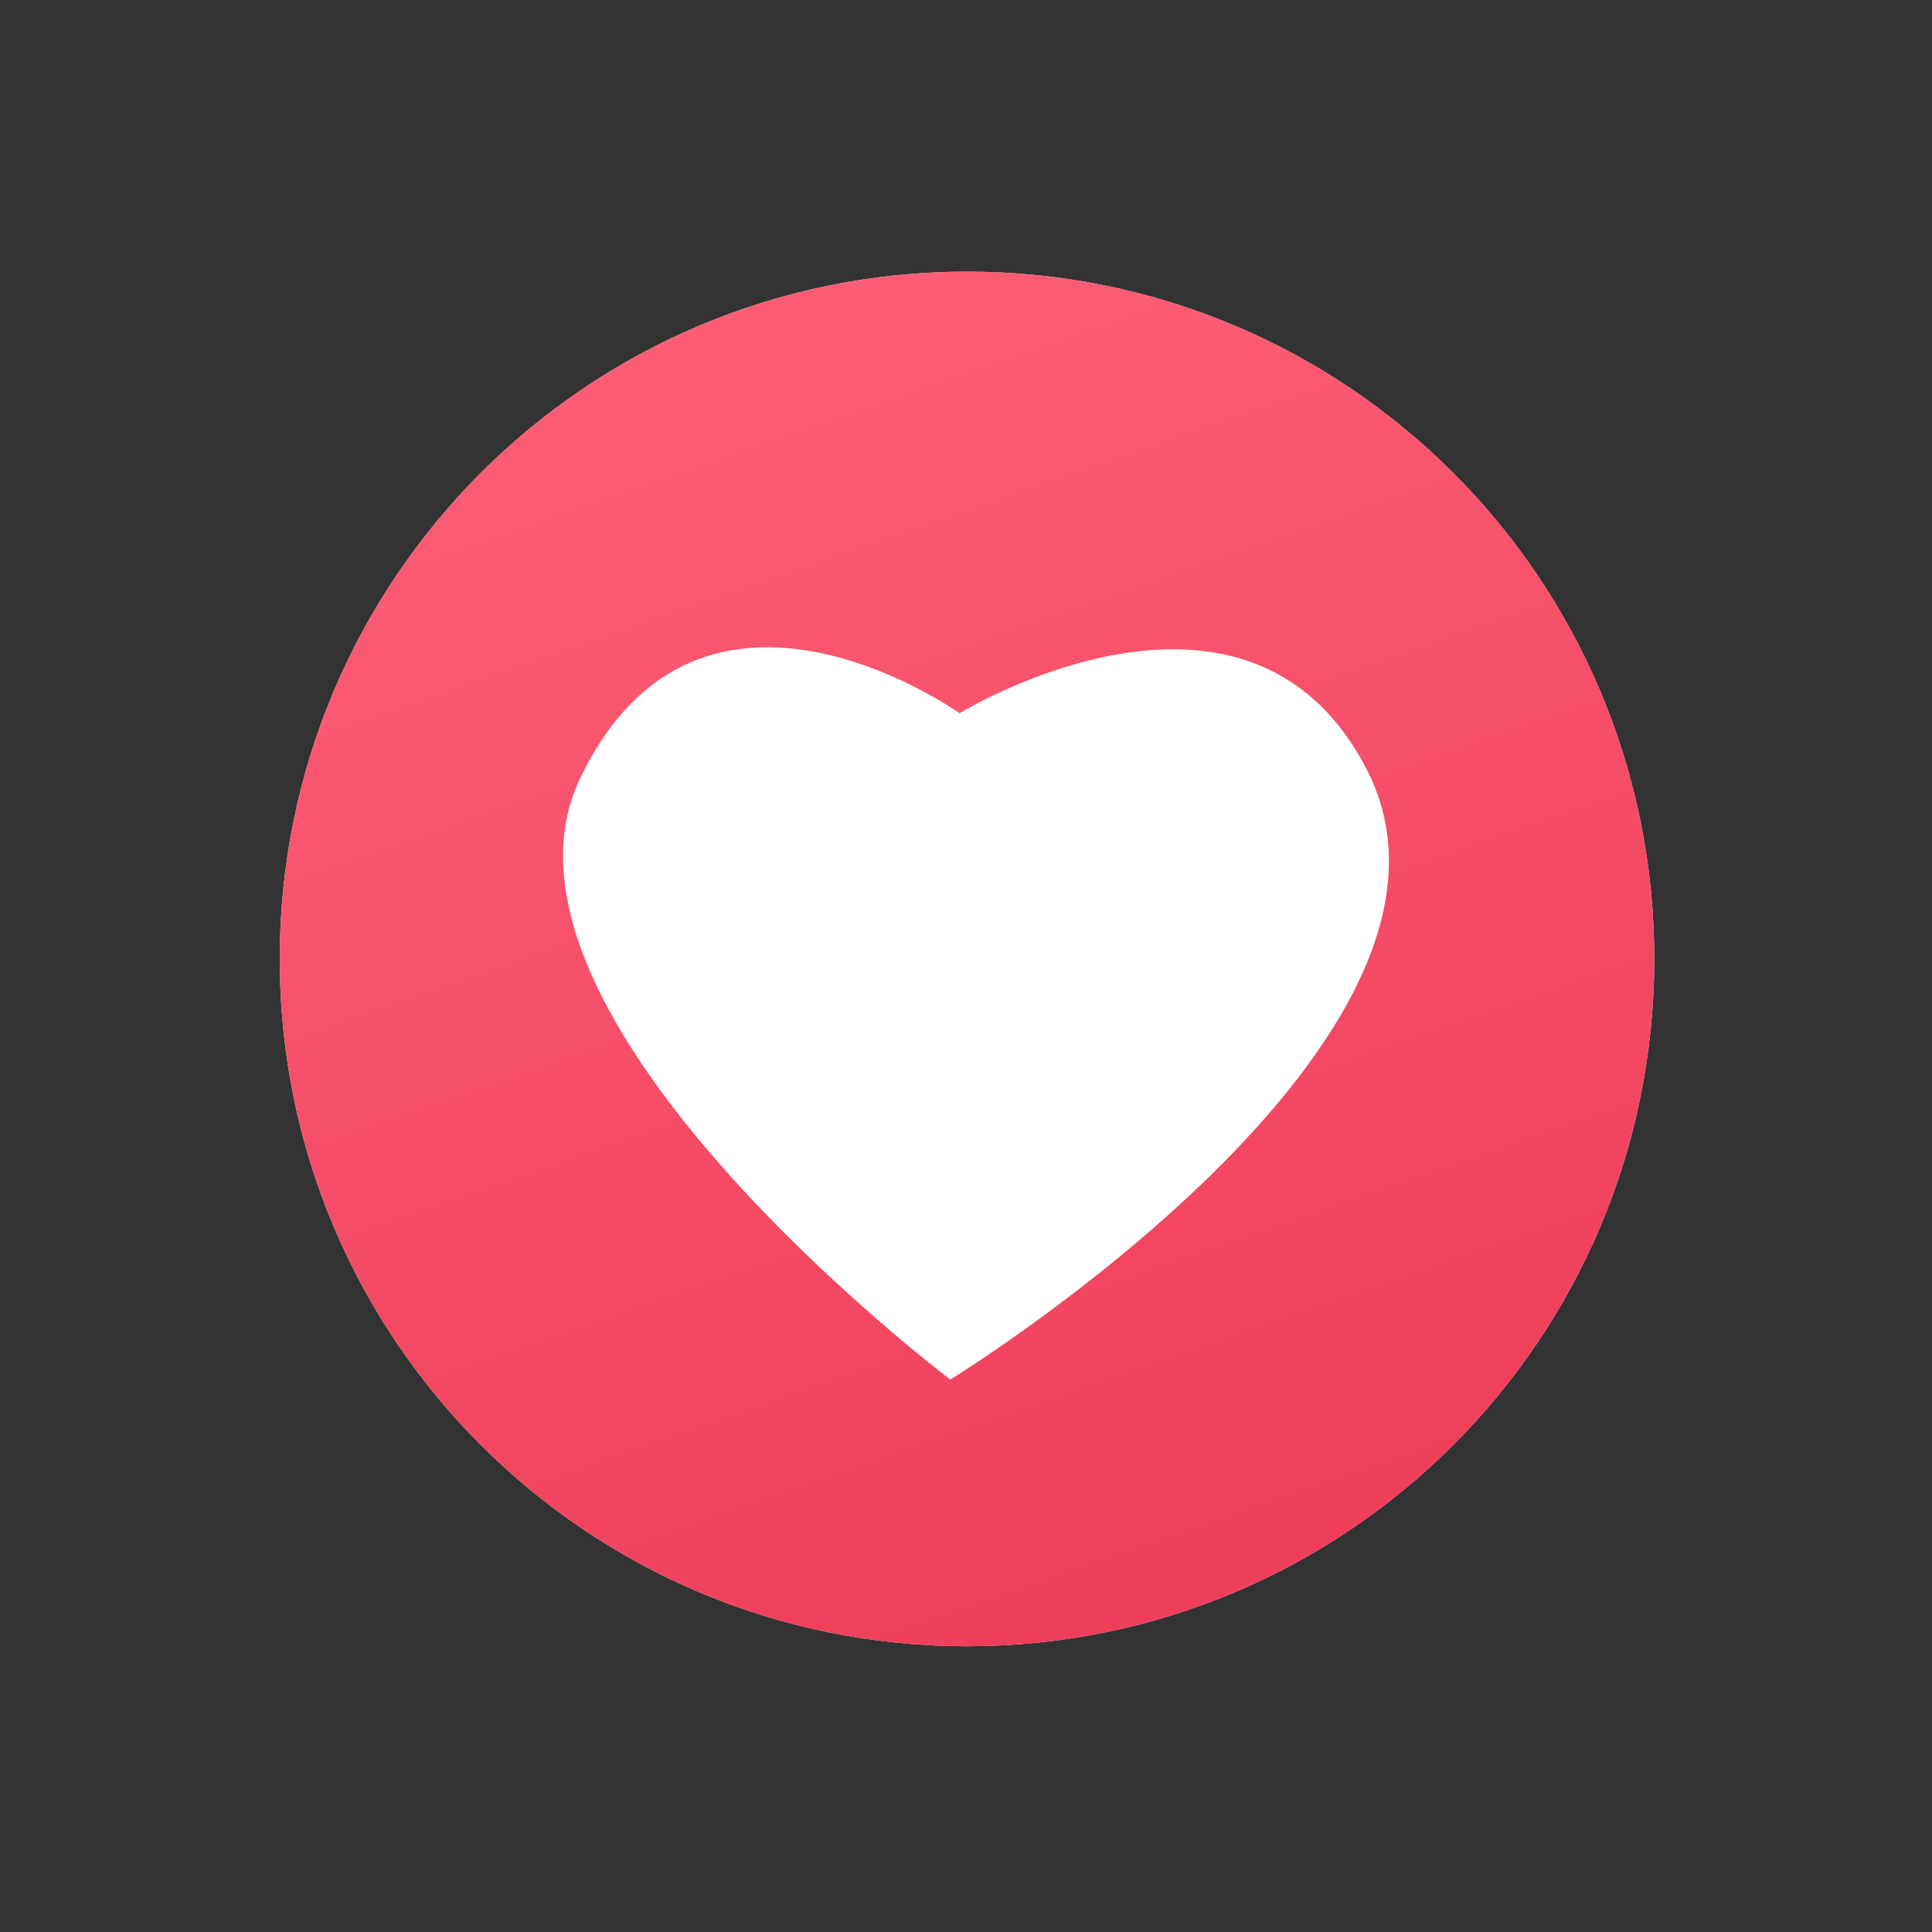 <svg version="1.2" xmlns="http://www.w3.org/2000/svg" viewBox="0 0 960 960" width="48" height="48">
	<rect x="0" y="0" width="960" height="960" fill="#333333" stroke="none"/>
	<defs>
		<clipPath clipPathUnits="userSpaceOnUse" id="cp1">
			<path d="m480.5 818c-188.85 0-341.5-152.65-341.5-341.5 0-188.85 152.65-341.5 341.5-341.5 188.85 0 341.5 152.65 341.5 341.5 0 188.85-152.65 341.5-341.5 341.5z"/>
		</clipPath>
		<linearGradient id="g1" x2="1" gradientUnits="userSpaceOnUse" gradientTransform="matrix(330.555,960,-960,330.555,314.723,0)">
			<stop offset="0" stop-color="#ff657c"/>
			<stop offset=".01" stop-color="#ff657c"/>
			<stop offset=".99" stop-color="#ec3653"/>
			<stop offset="1" stop-color="#ec3653"/>
		</linearGradient>
	</defs>
	<style>
		.s0 { fill: #ffffff } 
	</style>
	<g clip-path="url(#cp1)">
		<path id="Layer 4" class="s0" d="m480.5 818c-188.8 0-341.5-152.7-341.5-341.5 0-188.8 152.7-341.5 341.5-341.5 188.8 0 341.5 152.7 341.5 341.5 0 188.8-152.7 341.5-341.5 341.5z"/>
		<rect width="960" height="960" id="Gradient Fill 2 copy" style="fill: url(#g1)"/>
	</g>
	<path id="Color Fill 1" class="s0" d="m476.8 354.4c0 0 142.4-87.3 202.1 27.5 69.6 133.9-206.7 303.6-206.7 303.6 0 0-240.4-181.5-183.8-299 59.7-124 188.4-32.1 188.4-32.1z"/>
</svg>